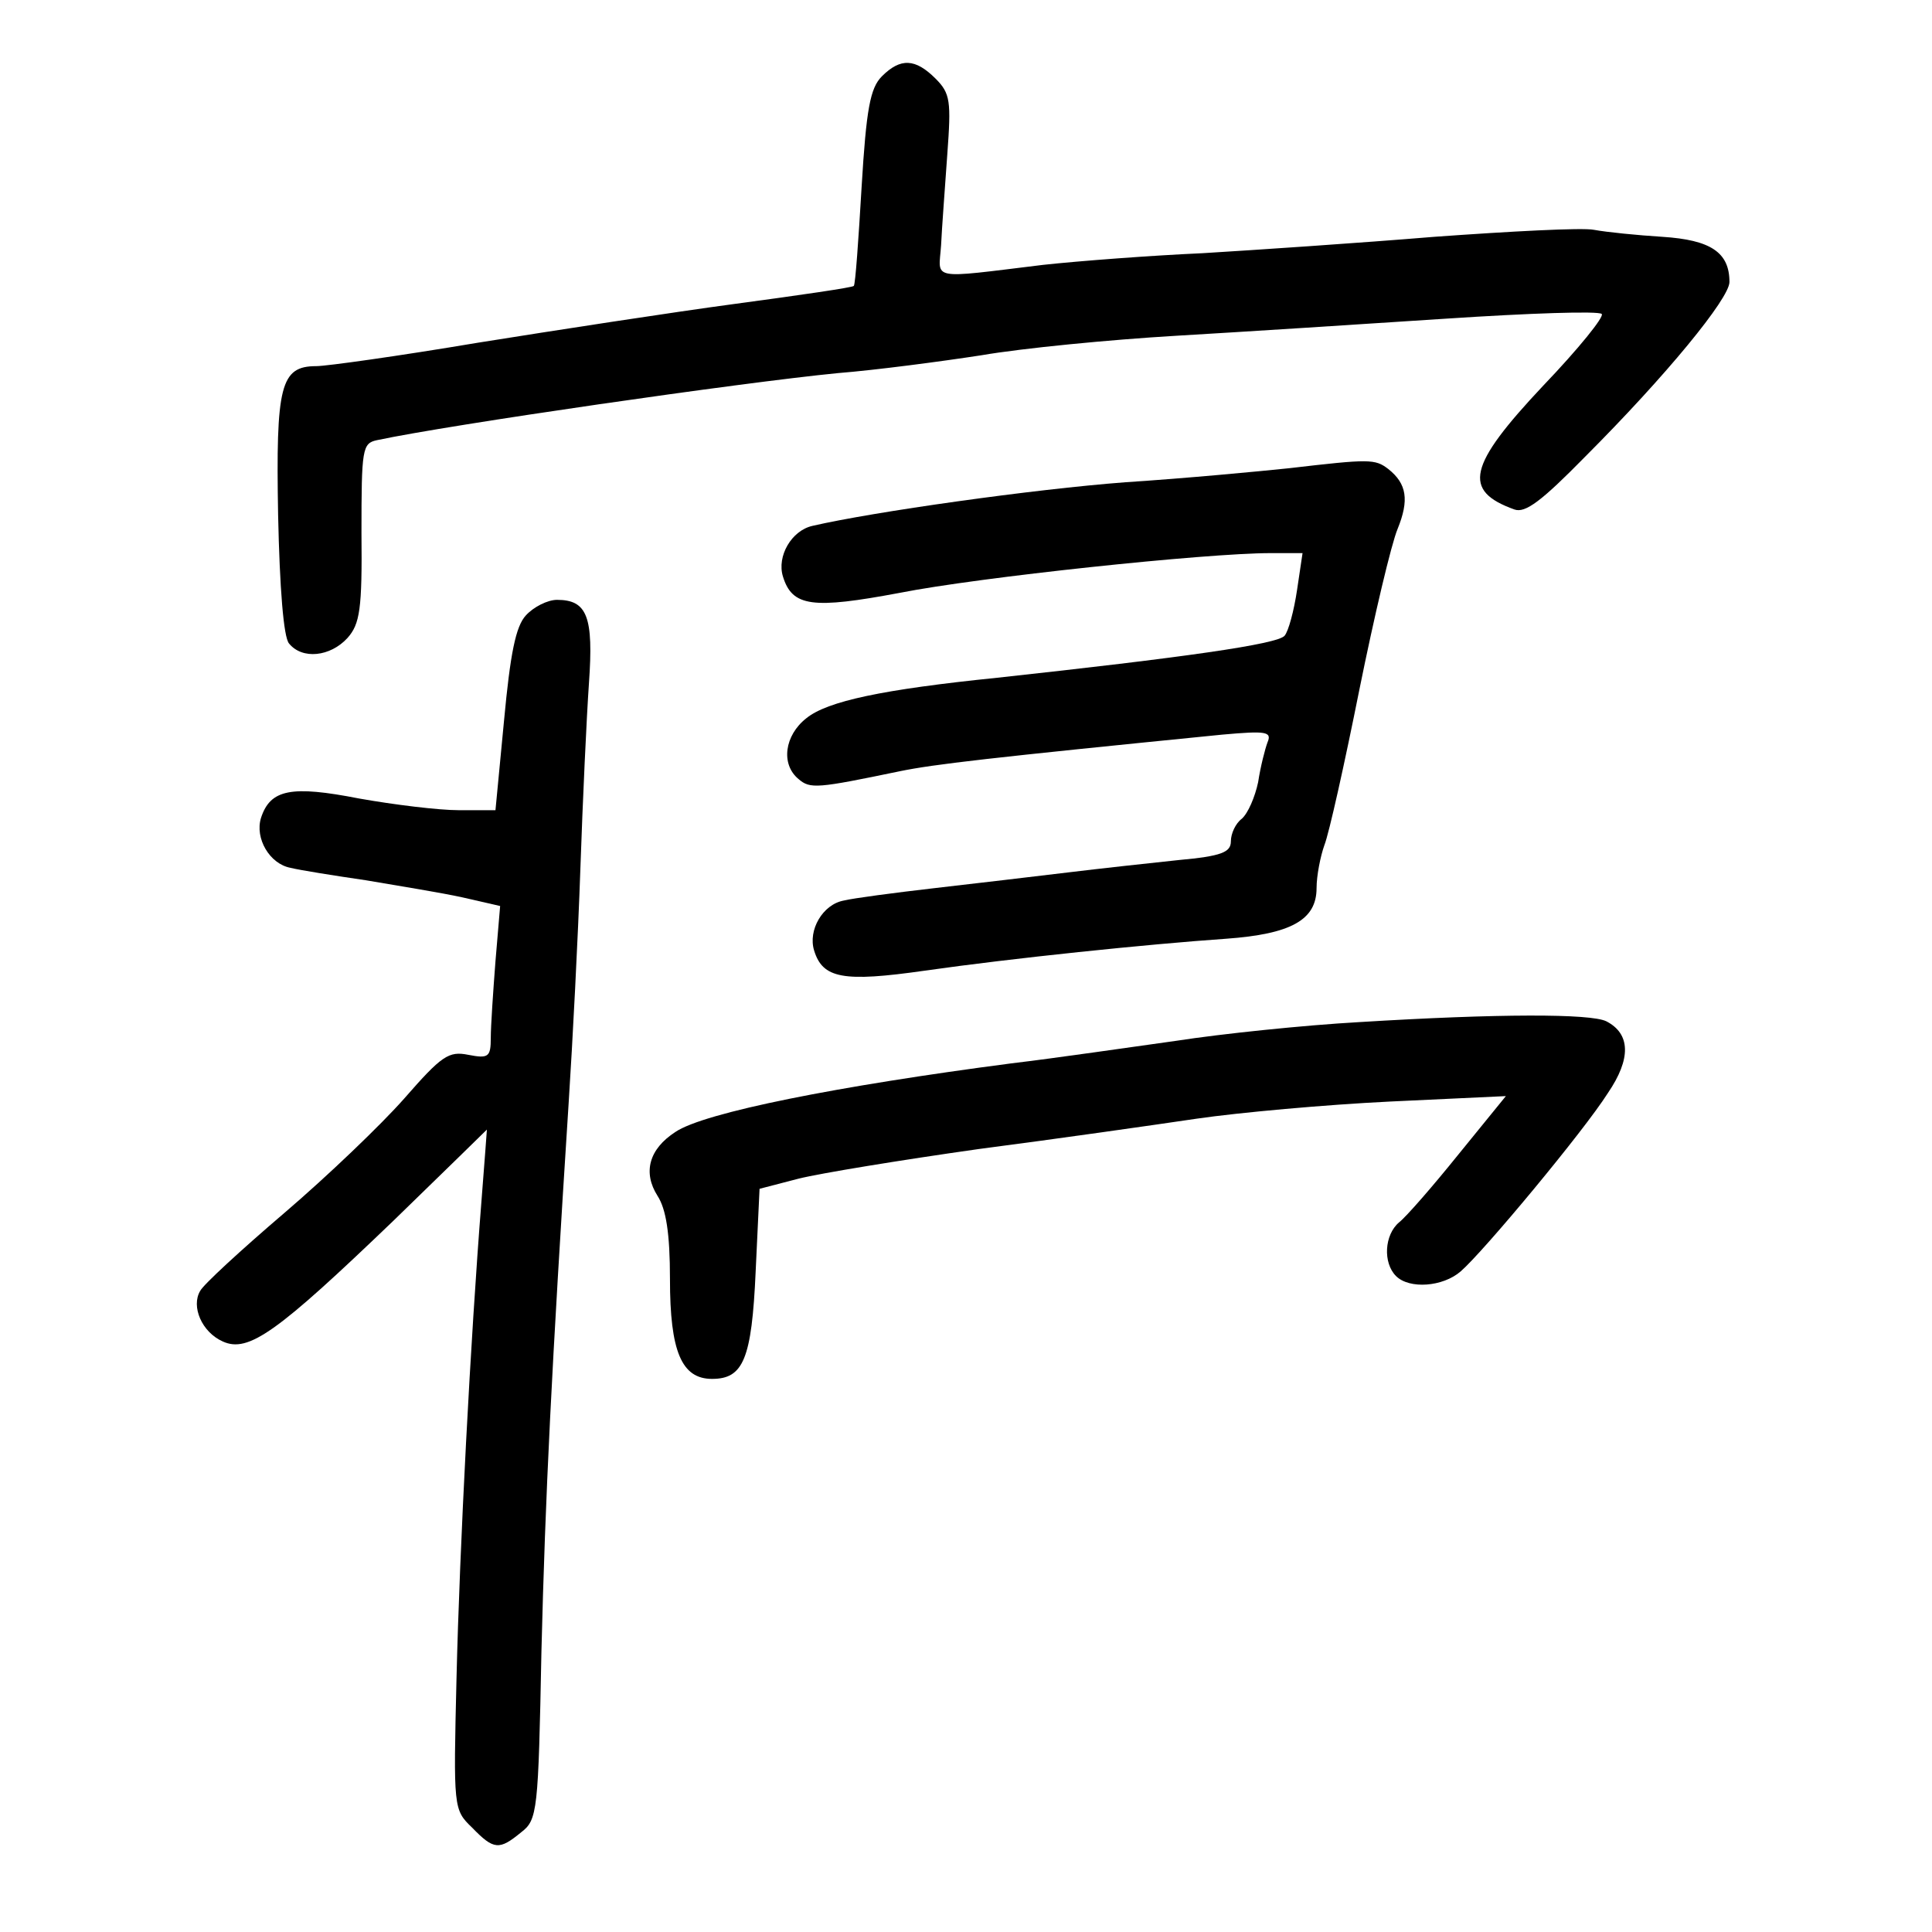 <?xml version="1.0" standalone="no"?>
<!DOCTYPE svg PUBLIC "-//W3C//DTD SVG 20010904//EN"
 "http://www.w3.org/TR/2001/REC-SVG-20010904/DTD/svg10.dtd">
<svg version="1.0" xmlns="http://www.w3.org/2000/svg"
 width="248pt" height="248pt" viewBox="0 0 248 248"
 preserveAspectRatio="xMidYMid meet">
<g transform="translate(0,248) scale(0.1,-0.1)"
fill="#000000" stroke="none">
<path d="M1132 2382 c-15 -15 -20 -42 -26 -142 -4 -68 -8 -125 -10 -127 -1 -2
-70 -12 -152 -23 -82 -11 -231 -34 -331 -50 -101 -17 -194 -30 -207 -30 -46 0
-52 -25 -49 -191 2 -94 7 -157 14 -165 17 -21 53 -17 75 7 16 18 19 37 18 135
0 108 1 115 20 119 94 20 468 74 591 86 50 4 133 15 185 23 52 9 165 20 250
25 85 5 241 15 347 22 106 7 195 10 199 6 4 -3 -30 -45 -75 -92 -97 -103 -104
-135 -37 -159 14 -5 35 11 90 67 105 105 186 204 186 225 0 38 -24 54 -86 58
-32 2 -72 6 -88 9 -15 3 -108 -2 -205 -9 -97 -8 -231 -17 -297 -21 -67 -3
-159 -10 -205 -15 -148 -18 -134 -20 -131 25 1 22 5 74 8 117 5 68 4 78 -15
97 -26 26 -45 27 -69 3z"/>
<path d="M1655 1879 c-38 -4 -133 -13 -210 -18 -119 -9 -324 -38 -402 -56 -27
-6 -46 -39 -38 -65 12 -39 38 -42 150 -21 101 20 393 51 476 51 l41 0 -7 -47
c-4 -27 -11 -53 -16 -59 -9 -11 -130 -28 -369 -54 -147 -15 -218 -30 -245 -52
-28 -22 -33 -59 -10 -78 15 -13 24 -12 130 10 44 9 113 17 414 47 56 5 64 4
58 -10 -3 -8 -9 -31 -12 -51 -4 -19 -13 -40 -21 -47 -8 -6 -14 -19 -14 -29 0
-14 -12 -19 -67 -24 -38 -4 -102 -11 -143 -16 -41 -5 -118 -14 -170 -20 -52
-6 -105 -13 -117 -16 -27 -5 -46 -38 -38 -64 11 -36 37 -41 142 -26 112 16
286 34 387 41 83 6 116 24 116 65 0 16 5 41 10 55 6 15 26 105 45 200 19 94
41 187 49 206 15 37 12 58 -12 77 -17 13 -24 13 -127 1z"/>
<path d="M675 1690 c-13 -14 -20 -49 -28 -135 l-11 -115 -47 0 c-26 0 -83 7
-128 15 -87 17 -114 12 -126 -25 -8 -26 11 -59 38 -64 12 -3 56 -10 97 -16 41
-7 97 -16 124 -22 l48 -11 -6 -71 c-3 -39 -6 -83 -6 -98 0 -25 -3 -27 -29 -22
-25 5 -34 -1 -82 -56 -30 -34 -99 -100 -154 -147 -55 -47 -104 -92 -108 -100
-12 -20 2 -53 29 -65 33 -15 70 12 219 155 66 64 120 117 120 117 0 0 -3 -42
-7 -92 -14 -177 -28 -444 -32 -612 -4 -167 -4 -169 20 -192 28 -29 35 -29 63
-6 21 16 22 27 26 232 5 201 13 362 35 705 5 77 12 212 15 300 3 88 8 195 11
238 6 85 -2 107 -41 107 -12 0 -30 -9 -40 -20z"/>
<path d="M1745 1168 c-71 -4 -177 -15 -235 -24 -58 -8 -153 -22 -212 -29 -222
-29 -394 -63 -431 -88 -34 -22 -42 -52 -23 -82 11 -17 16 -48 16 -107 0 -93
15 -128 54 -128 40 0 51 25 56 138 l5 106 50 13 c28 7 132 24 231 38 100 13
226 31 280 39 55 8 166 18 248 22 l149 7 -61 -75 c-33 -41 -67 -80 -76 -87
-19 -16 -21 -52 -4 -69 17 -17 60 -14 83 6 29 25 158 180 189 229 30 44 29 76
-2 92 -20 10 -138 10 -317 -1z"/>
</g>
</svg>
